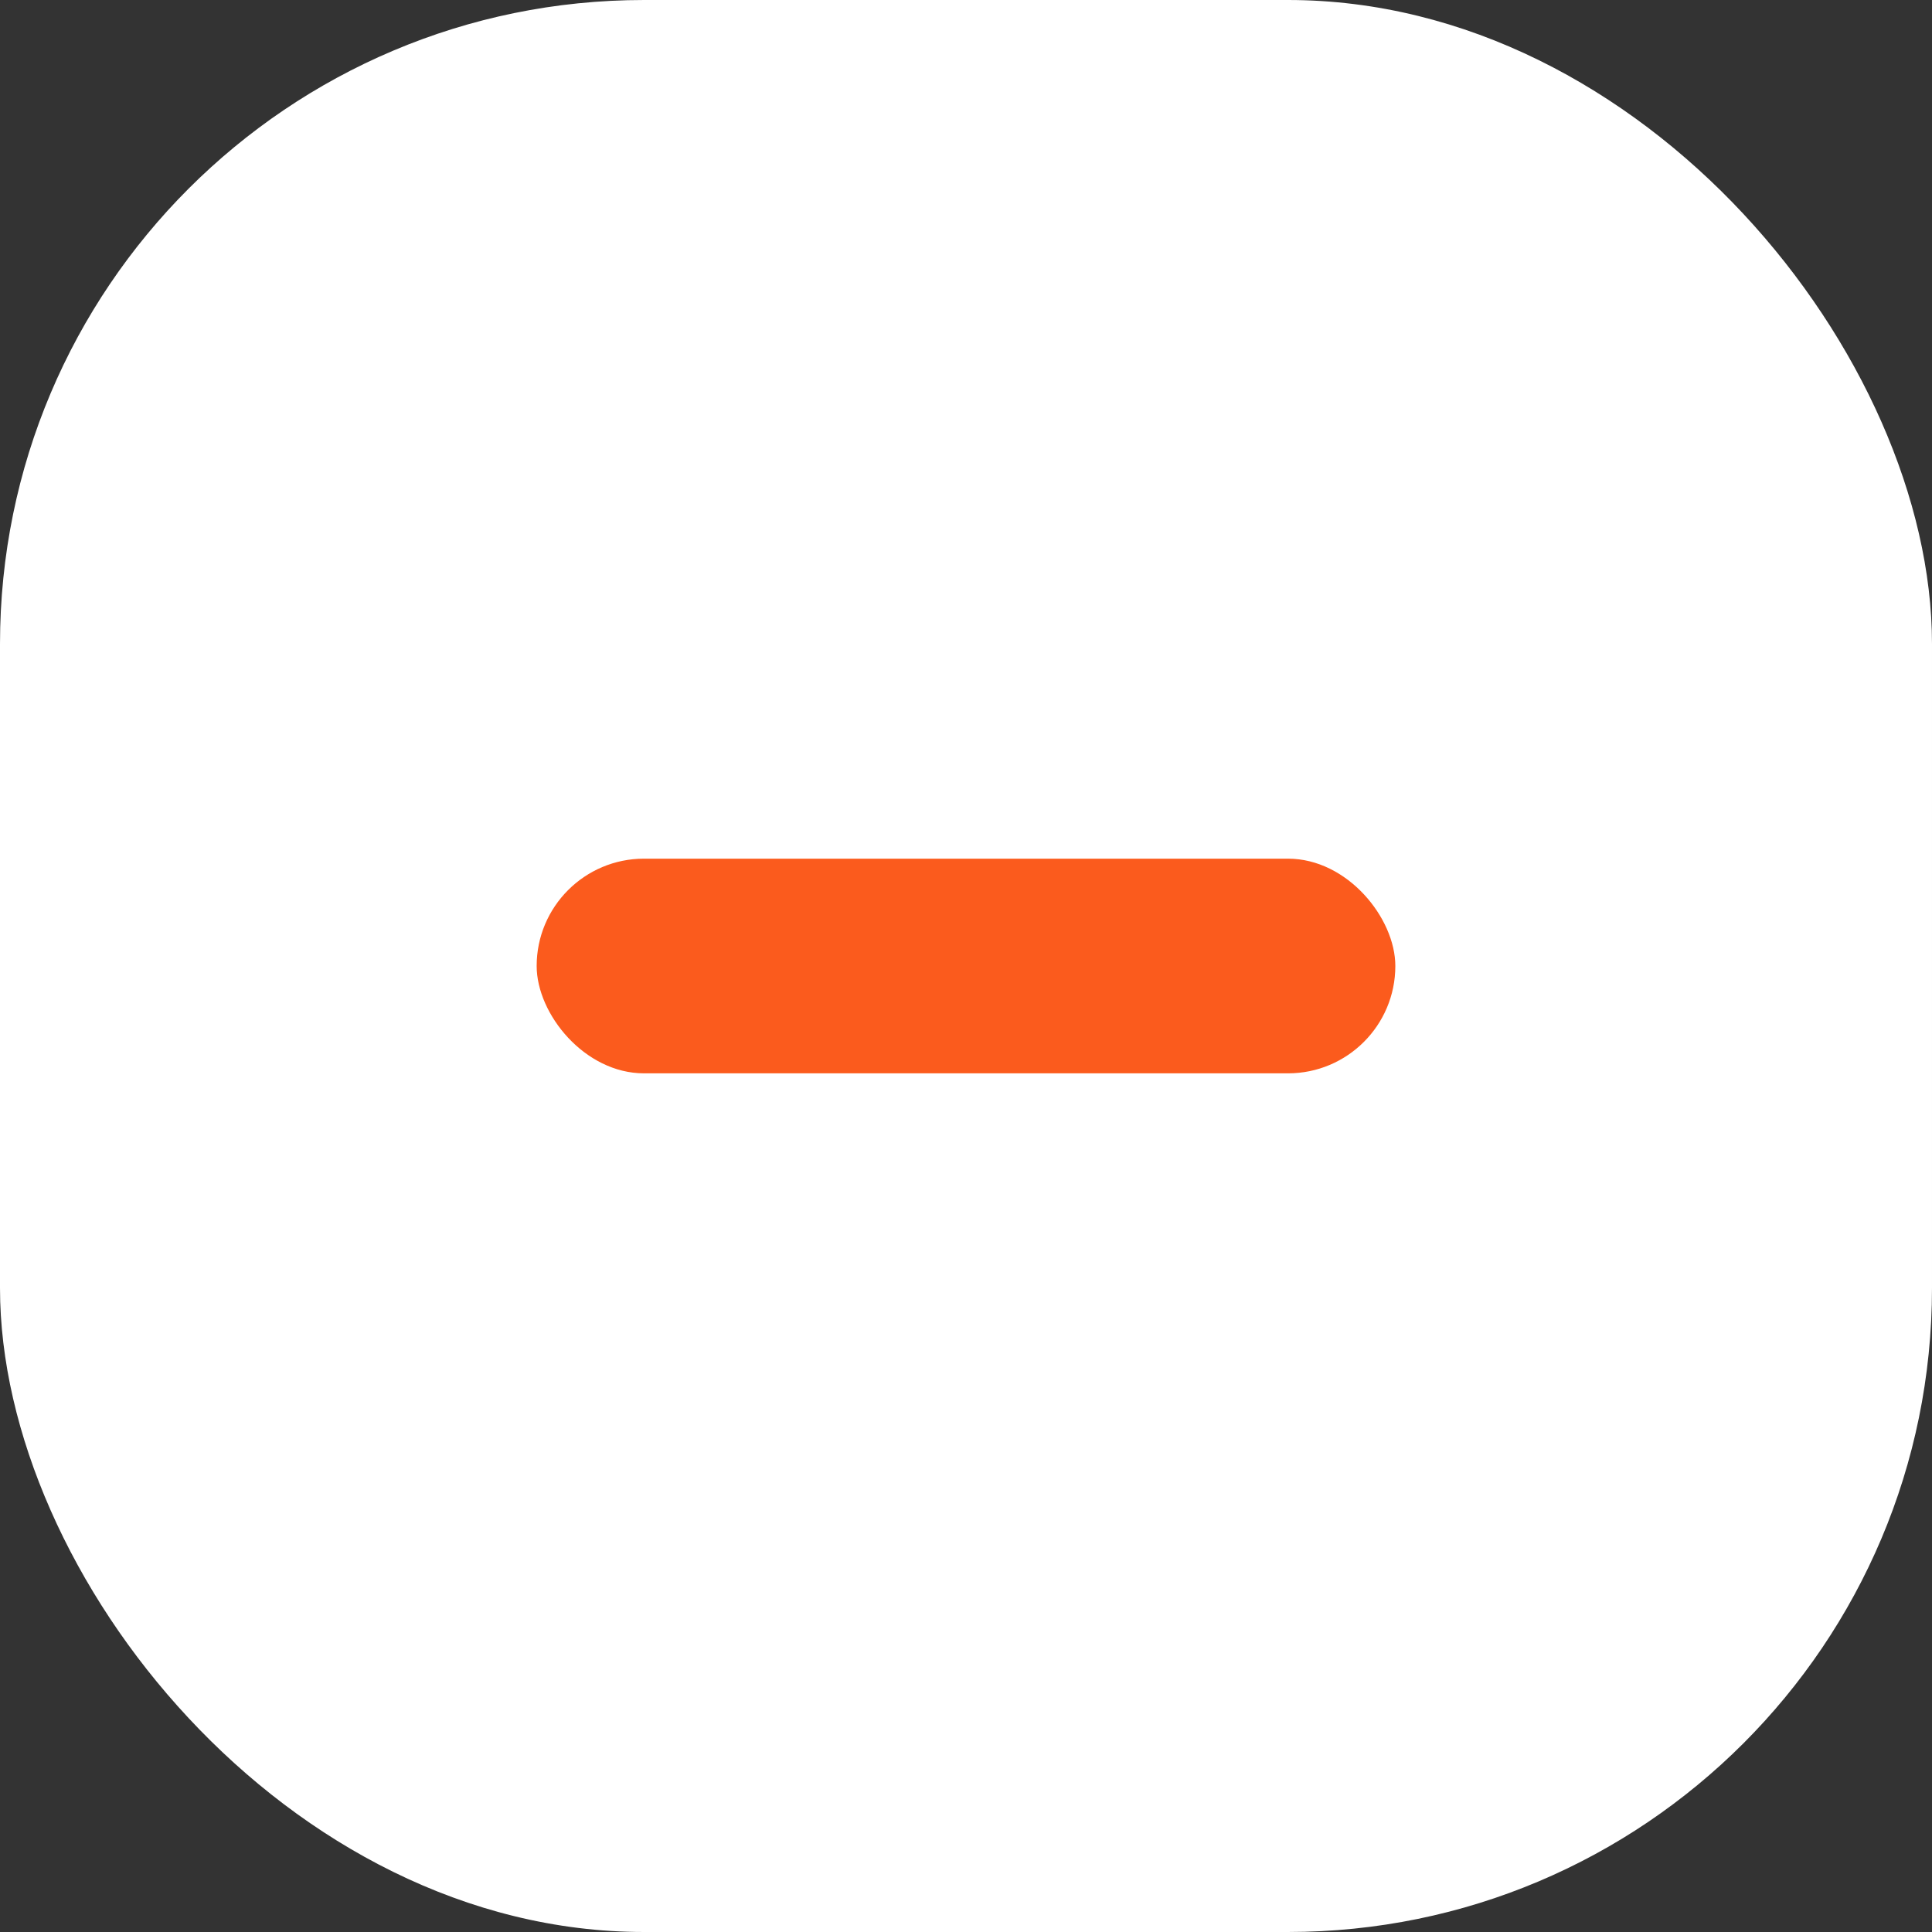 <svg xmlns="http://www.w3.org/2000/svg" width="18" height="18" fill="none"><rect width="100%" height="100%" fill="#333333" stroke="none"/><rect width="18" height="18" fill="#fff" rx="6"/><rect width="8" height="2" x="5" y="8" fill="#FB5B1D" rx="1"/></svg>